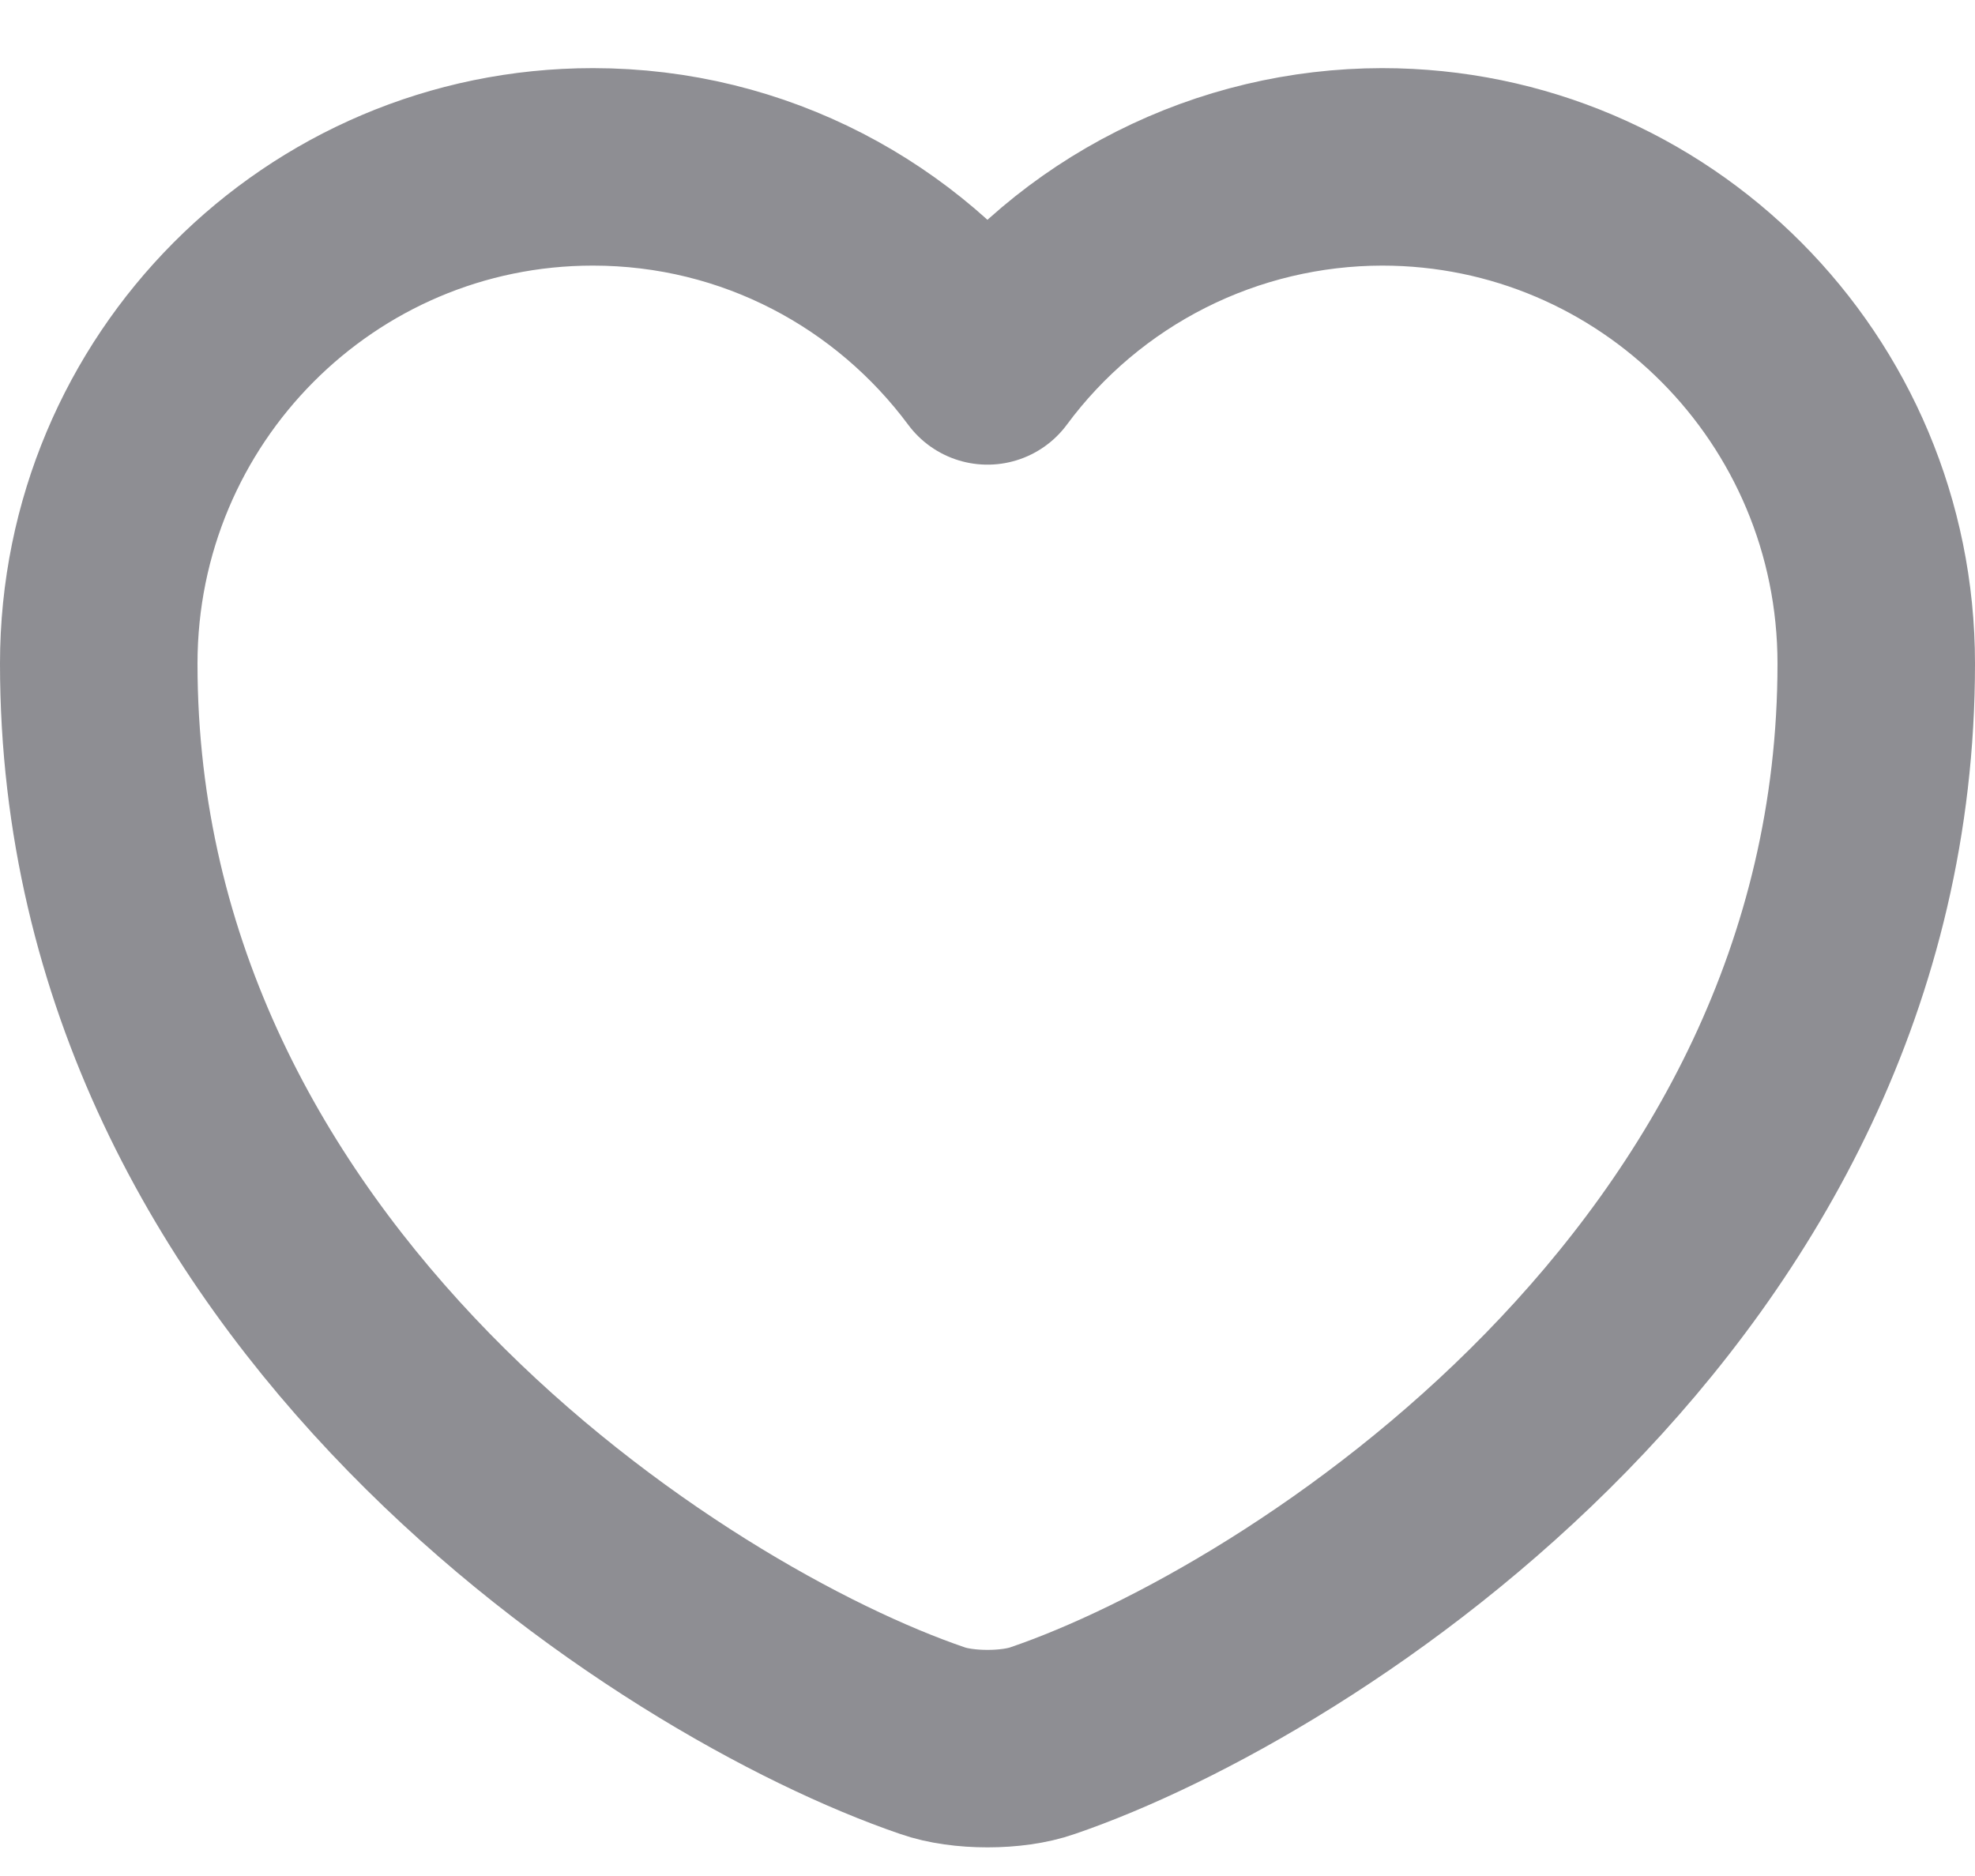 <svg width="20" height="19" viewBox="0 0 20 19" fill="none" xmlns="http://www.w3.org/2000/svg">
<path d="M10.558 17.629C10.252 17.737 9.748 17.737 9.442 17.629C6.832 16.738 1 13.021 1 6.721C1 3.94 3.241 1.69 6.004 1.69C7.642 1.69 9.091 2.482 10 3.706C10.462 3.081 11.065 2.573 11.759 2.223C12.453 1.873 13.219 1.691 13.996 1.69C16.759 1.69 19 3.94 19 6.721C19 13.021 13.168 16.738 10.558 17.629Z" stroke="#8E8E93" stroke-width="2" stroke-linecap="round" stroke-linejoin="round"/>
</svg>
